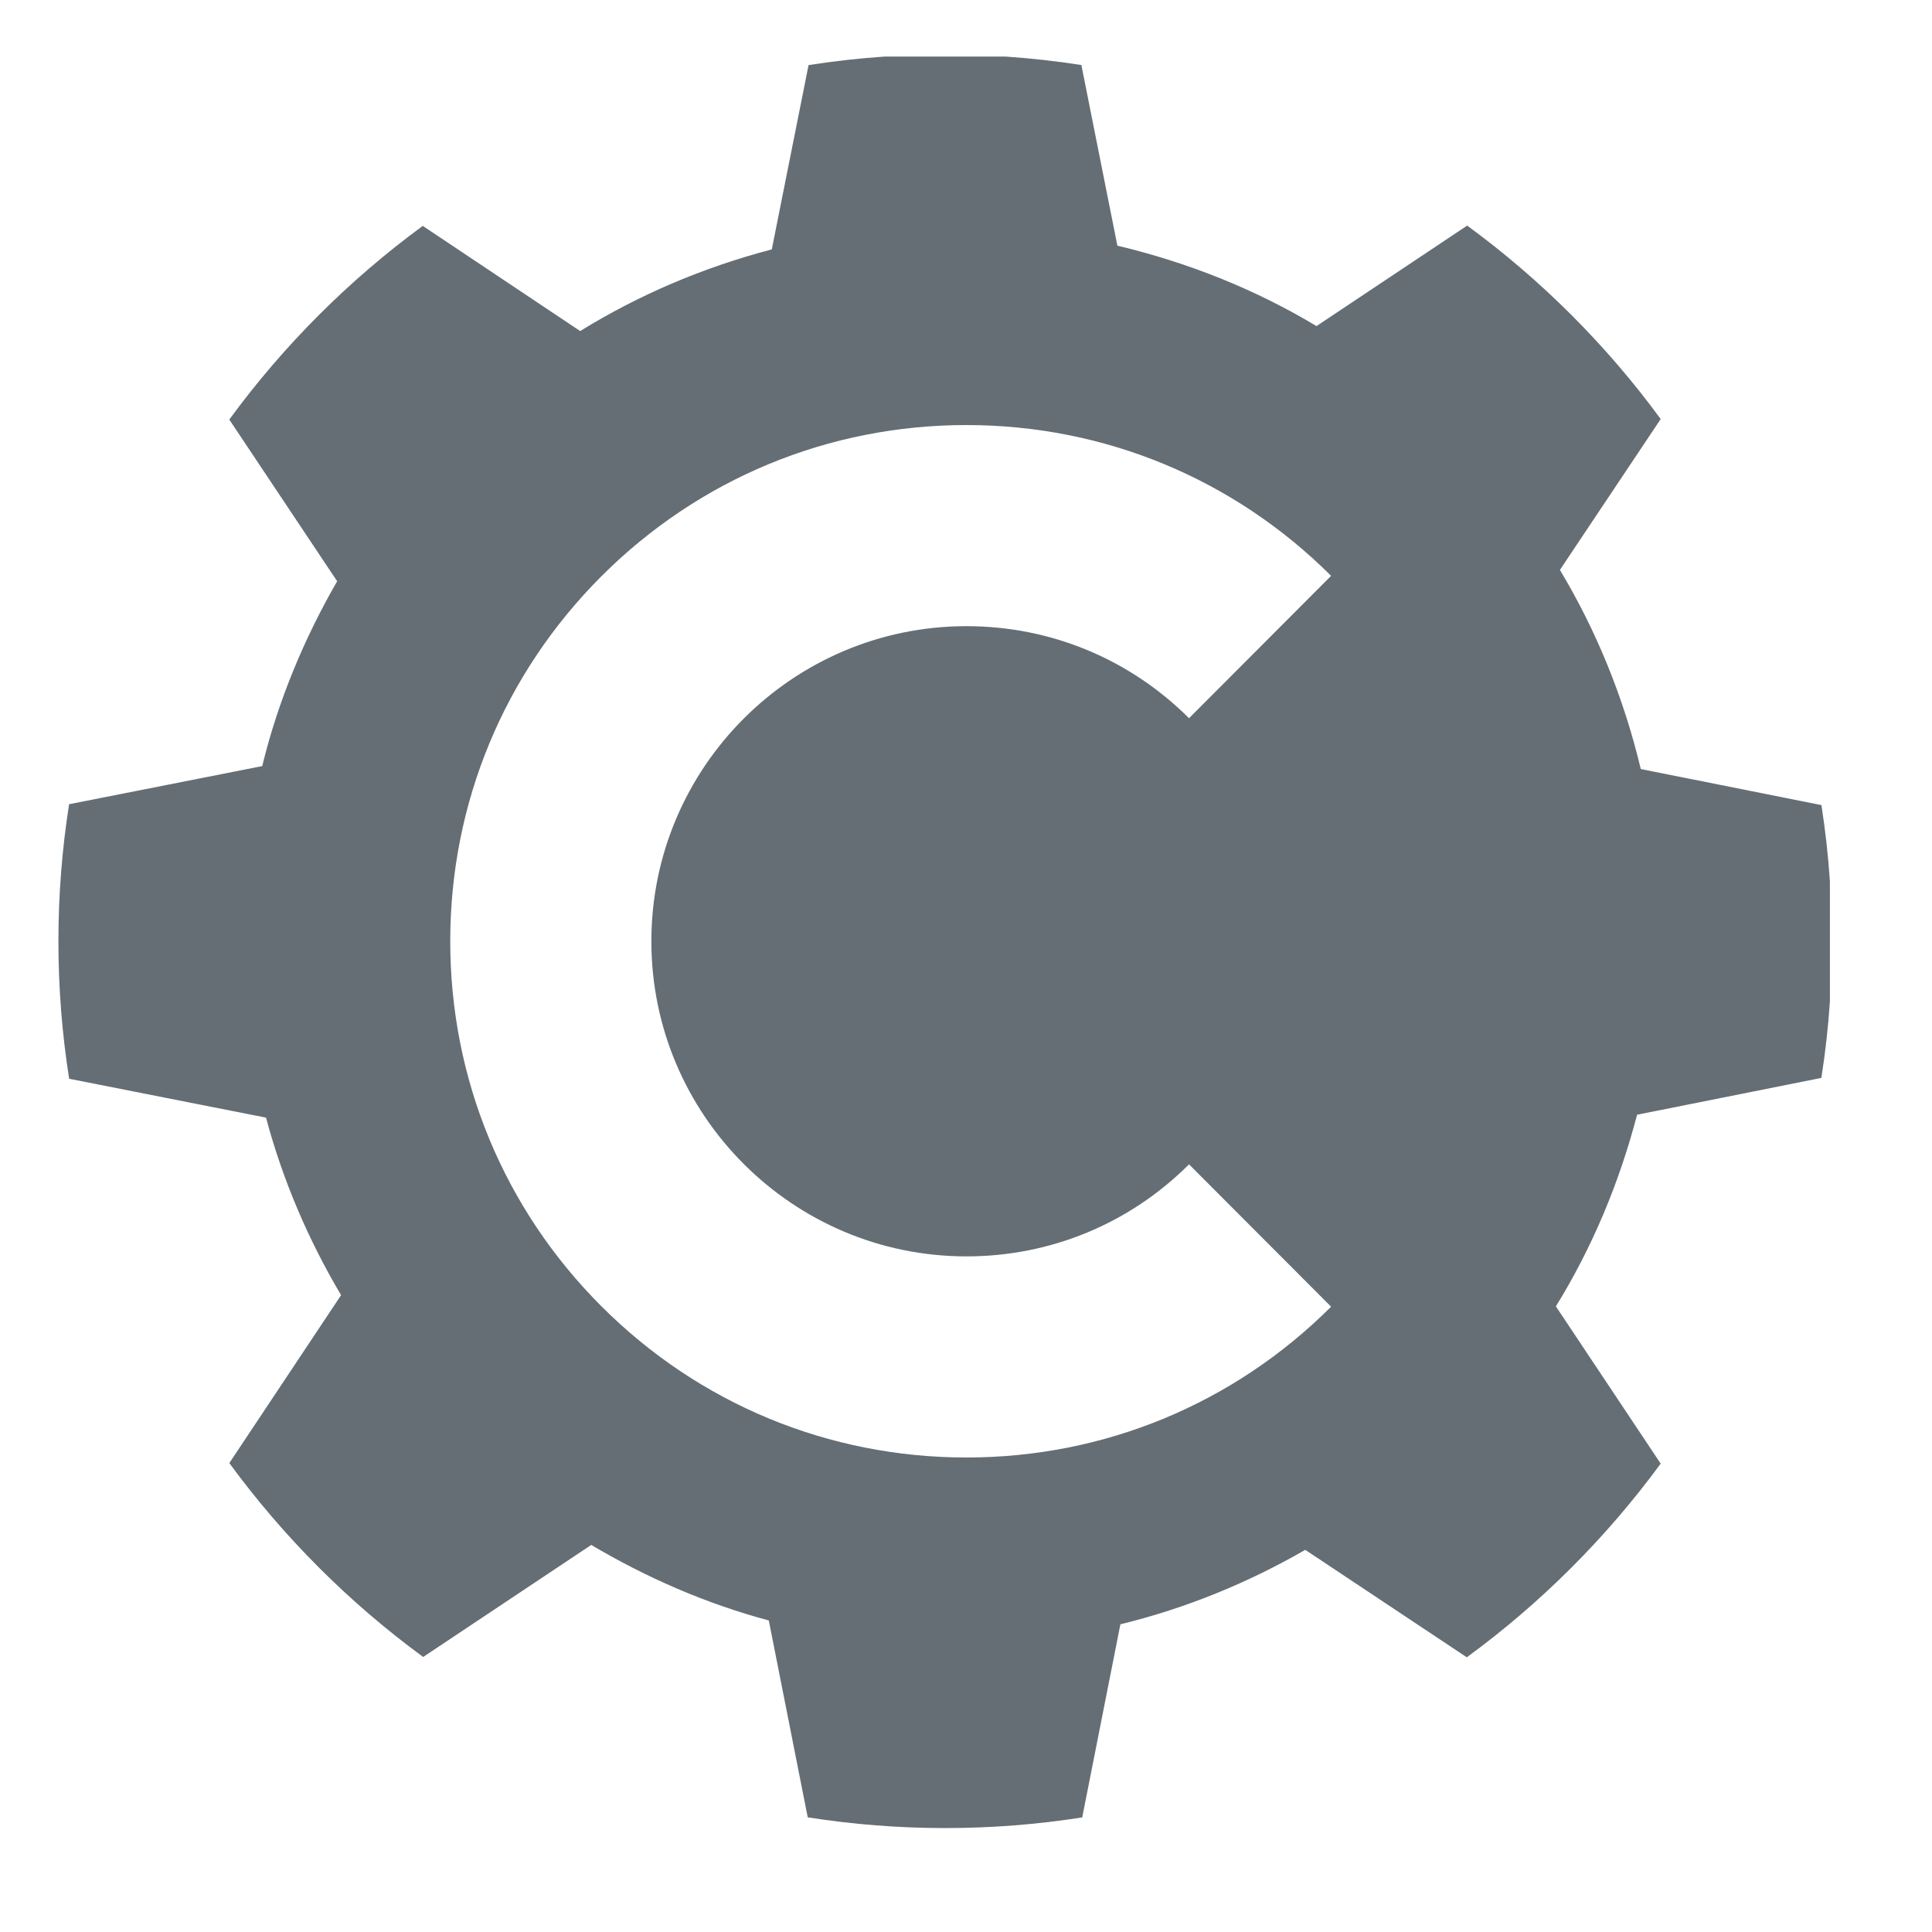 <svg xmlns="http://www.w3.org/2000/svg" width="16" height="16" version="1.1">
<defs>
  <style id="current-color-scheme" type="text/css">
   .ColorScheme-Text { color:#656e74; } .ColorScheme-Highlight { color:#5294e2; }
  </style>
  <linearGradient id="arrongin" x1="0%" x2="0%" y1="0%" y2="100%">
   <stop offset="0%" style="stop-color:#dd9b44; stop-opacity:1"/>
   <stop offset="100%" style="stop-color:#ad6c16; stop-opacity:1"/>
  </linearGradient>
  <linearGradient id="aurora" x1="0%" x2="0%" y1="0%" y2="100%">
   <stop offset="0%" style="stop-color:#09D4DF; stop-opacity:1"/>
   <stop offset="100%" style="stop-color:#9269F4; stop-opacity:1"/>
  </linearGradient>
  <linearGradient id="fitdance" x1="0%" x2="0%" y1="0%" y2="100%">
   <stop offset="0%" style="stop-color:#1AD6AB; stop-opacity:1"/>
   <stop offset="100%" style="stop-color:#329DB6; stop-opacity:1"/>
  </linearGradient>
  <linearGradient id="oomox" x1="0%" x2="0%" y1="0%" y2="100%">
   <stop offset="0%" style="stop-color:#efefe7; stop-opacity:1"/>
   <stop offset="100%" style="stop-color:#8f8f8b; stop-opacity:1"/>
  </linearGradient>
  <linearGradient id="rainblue" x1="0%" x2="0%" y1="0%" y2="100%">
   <stop offset="0%" style="stop-color:#00F260; stop-opacity:1"/>
   <stop offset="100%" style="stop-color:#0575E6; stop-opacity:1"/>
  </linearGradient>
  <linearGradient id="sunrise" x1="0%" x2="0%" y1="0%" y2="100%">
   <stop offset="0%" style="stop-color: #FF8501; stop-opacity:1"/>
   <stop offset="100%" style="stop-color: #FFCB01; stop-opacity:1"/>
  </linearGradient>
  <linearGradient id="telinkrin" x1="0%" x2="0%" y1="0%" y2="100%">
   <stop offset="0%" style="stop-color: #b2ced6; stop-opacity:1"/>
   <stop offset="100%" style="stop-color: #6da5b7; stop-opacity:1"/>
  </linearGradient>
  <linearGradient id="60spsycho" x1="0%" x2="0%" y1="0%" y2="100%">
   <stop offset="0%" style="stop-color: #df5940; stop-opacity:1"/>
   <stop offset="25%" style="stop-color: #d8d15f; stop-opacity:1"/>
   <stop offset="50%" style="stop-color: #e9882a; stop-opacity:1"/>
   <stop offset="100%" style="stop-color: #279362; stop-opacity:1"/>
  </linearGradient>
  <linearGradient id="90ssummer" x1="0%" x2="0%" y1="0%" y2="100%">
   <stop offset="0%" style="stop-color: #f618c7; stop-opacity:1"/>
   <stop offset="20%" style="stop-color: #94ffab; stop-opacity:1"/>
   <stop offset="50%" style="stop-color: #fbfd54; stop-opacity:1"/>
   <stop offset="100%" style="stop-color: #0f83ae; stop-opacity:1"/>
  </linearGradient>
 </defs>
 <g transform="translate(-332,-240)">
  <g transform="matrix(0.017,0,0,0.017,331.749,239.063)" style="clip-rule:evenodd;fill:currentColor;fill-rule:evenodd;image-rendering:optimizeQuality;shape-rendering:geometricPrecision;text-rendering:geometricPrecision">
   <g transform="translate(-36.773,1.676)" style="fill:currentColor" class="ColorScheme-Text">
    <path style="fill:currentColor" class="ColorScheme-Text" d="m 125.893,26.715 c -2.911,0.197 -5.79,0.52 -8.629,0.963 l -4.15,20.809 c -7.729,2.025 -15.003,5.126 -21.633,9.219 L 73.709,45.834 C 65.359,51.959 57.983,59.341 51.867,67.697 l 12.176,18.254 c -3.71,6.445 -6.654,13.453 -8.459,20.869 L 33.781,111.125 c -0.793,5.05 -1.205,10.216 -1.205,15.475 0,5.274 0.414,10.459 1.211,15.518 l 22.227,4.391 c 1.9,7.119 4.806,13.849 8.473,20.041 l -12.615,18.957 c 6.127,8.368 13.517,15.761 21.883,21.891 L 92.732,194.75 c 6.192,3.666 12.924,6.625 20.043,8.525 l 4.396,22.227 c 5.061,0.797 10.243,1.213 15.518,1.213 5.258,0 10.426,-0.413 15.471,-1.203 l 4.309,-21.803 c 7.416,-1.805 14.428,-4.694 20.873,-8.404 l 18.236,12.131 c 8.366,-6.123 15.759,-13.506 21.889,-21.867 l -11.832,-17.752 c 4.093,-6.633 7.143,-13.908 9.168,-21.637 l 20.805,-4.156 c 0.445,-2.839 0.766,-5.716 0.963,-8.627 v -13.596 c -0.197,-2.894 -0.517,-5.755 -0.957,-8.578 l -20.393,-4.07 c -1.919,-8.032 -4.997,-15.591 -9.131,-22.48 L 213.469,67.639 C 207.348,59.291 199.971,51.915 191.621,45.799 l -17.012,11.346 c -6.887,-4.137 -14.446,-7.161 -22.479,-9.08 l -4.064,-20.393 c -2.823,-0.44 -5.686,-0.76 -8.58,-0.957 z m 9.199,41.604 c 15.543,0 30.163,6.046 41.166,17.023 L 160.219,101.416 C 153.503,94.716 144.579,91.023 135.092,91.023 c -19.615,0 -35.574,15.959 -35.574,35.576 0,19.615 15.957,35.574 35.574,35.574 9.488,0 18.411,-3.689 25.127,-10.391 l 16.039,16.072 c -11.003,10.978 -25.623,17.025 -41.166,17.025 -15.569,0 -30.203,-6.062 -41.211,-17.07 -11.008,-11.008 -17.07,-25.645 -17.07,-41.211 0,-15.569 6.062,-30.205 17.07,-41.213 11.008,-11.008 25.645,-17.068 41.211,-17.068 z" transform="matrix(4.315,0,0,4.315,-60.568,-34.286)"/>
   </g>
  </g>
 </g>
</svg>
